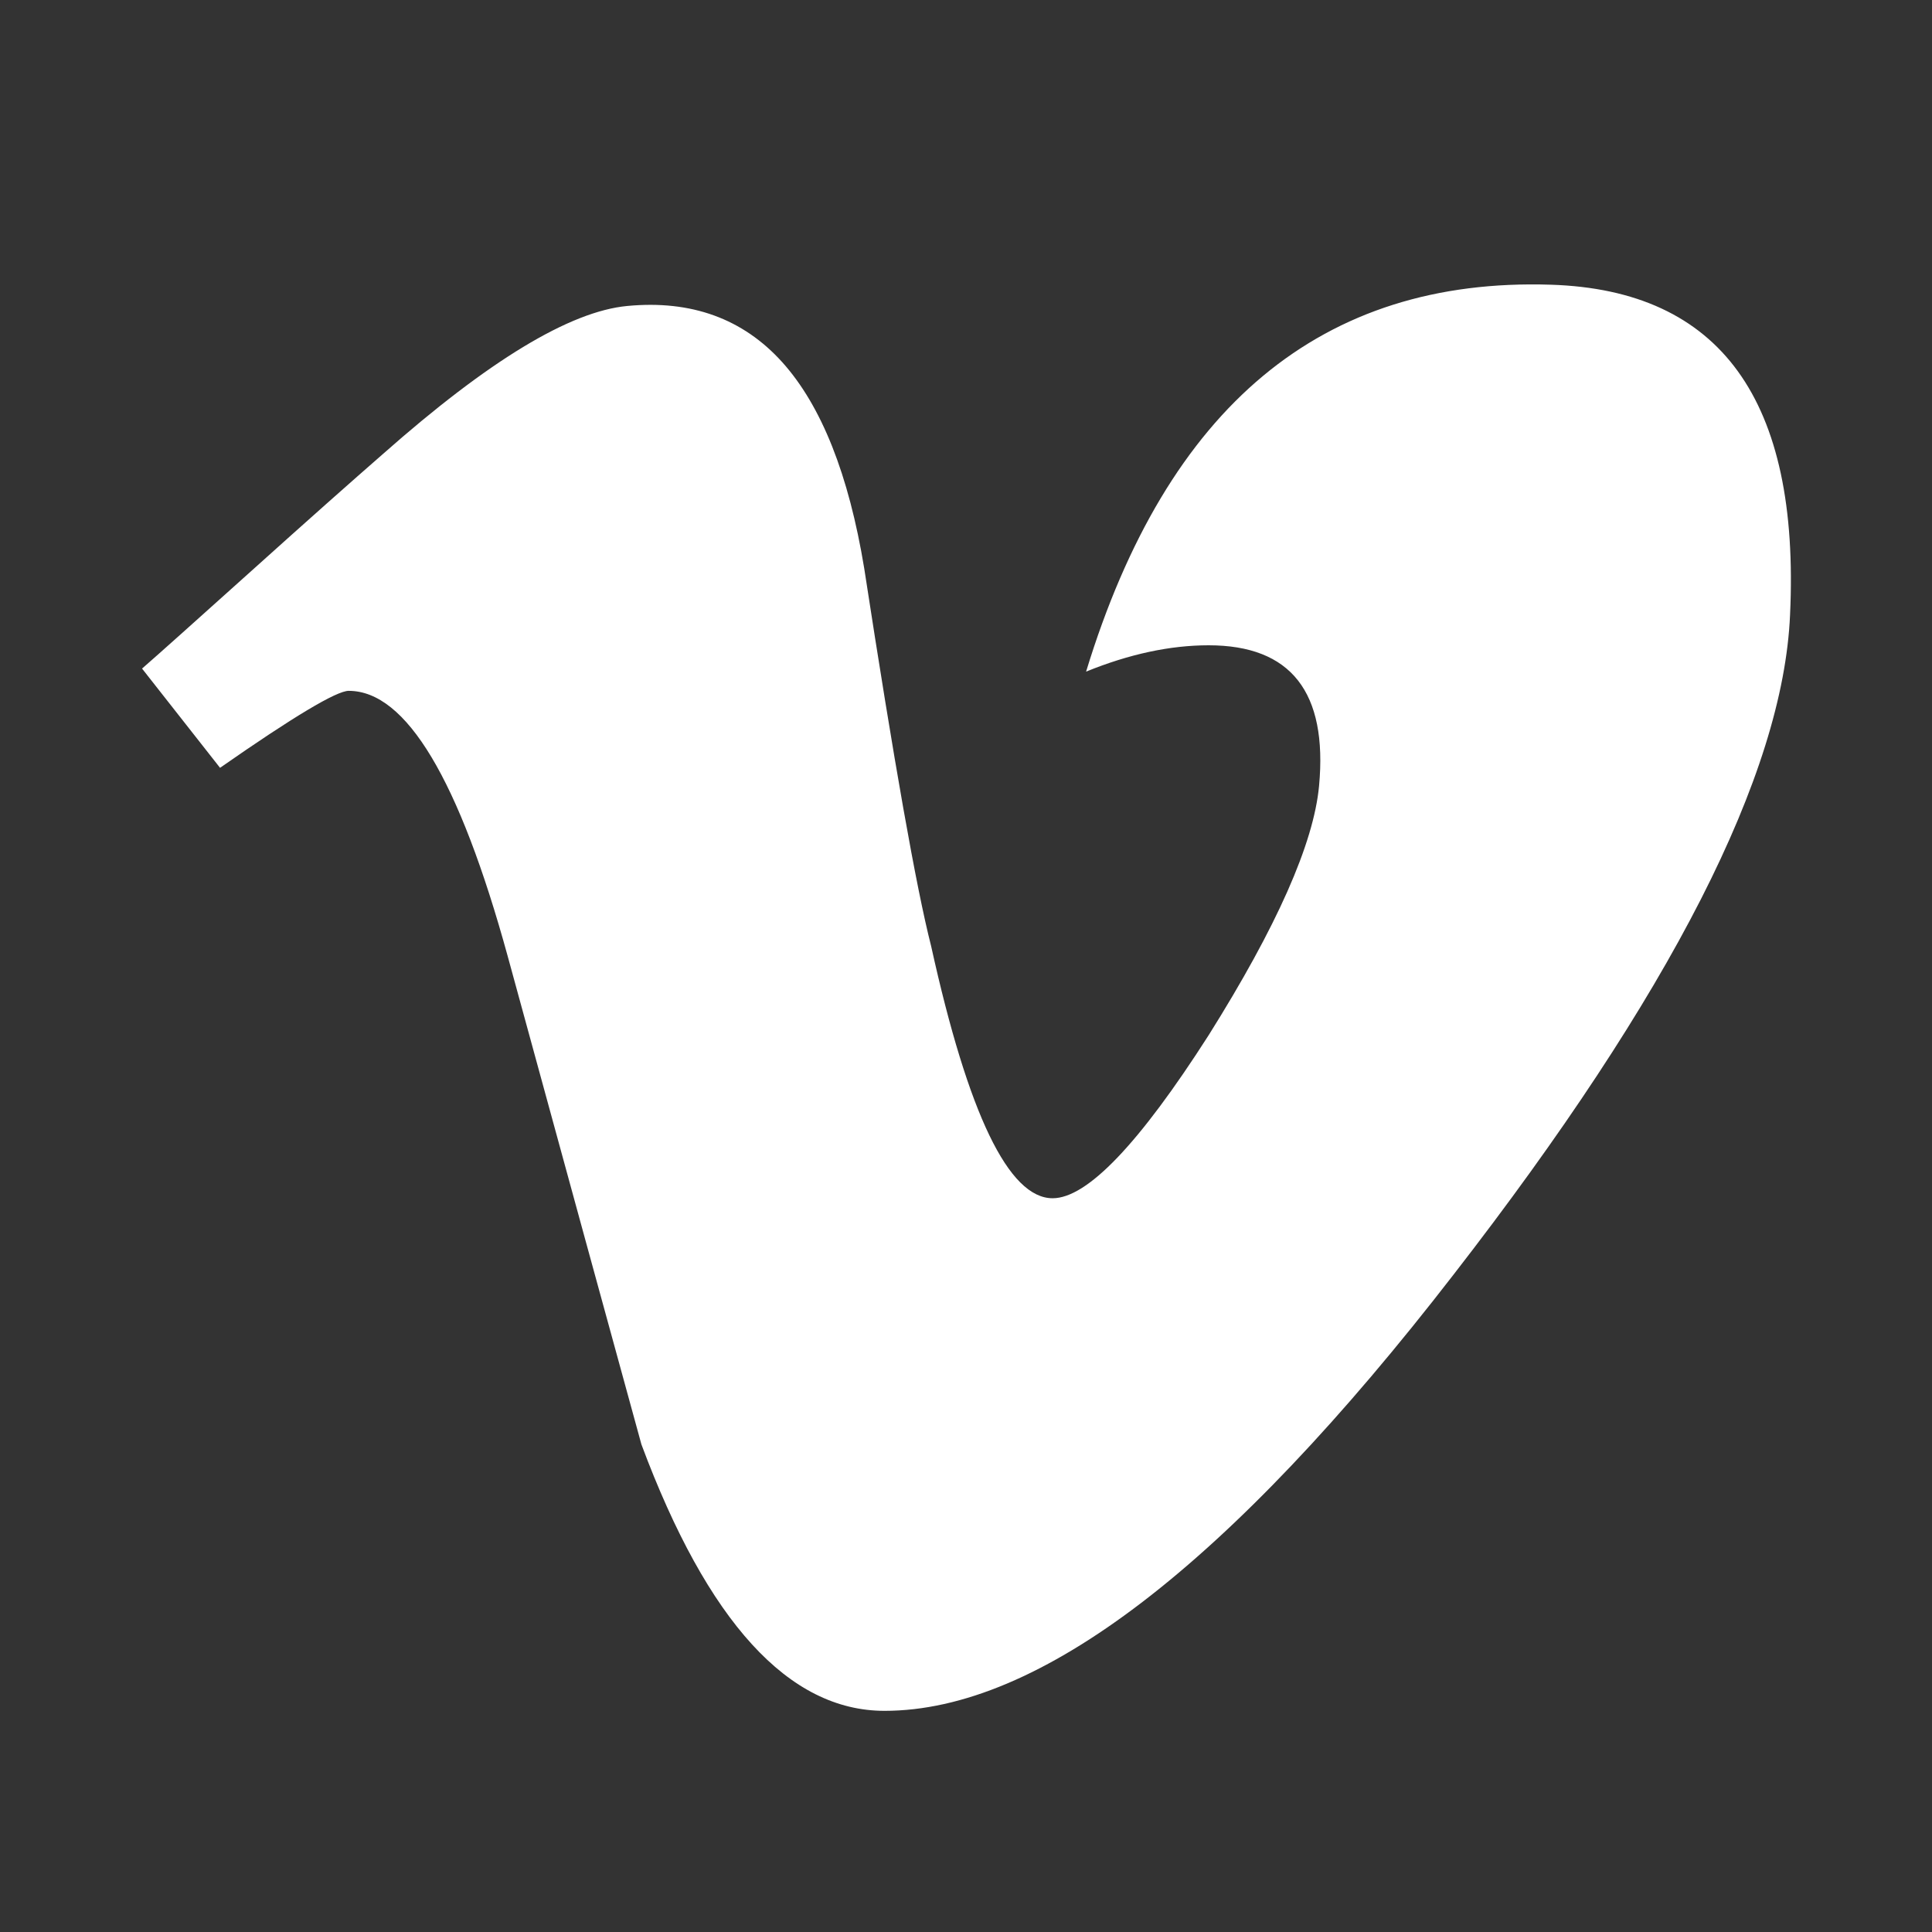 <svg width="19" height="19" viewBox="0 0 19 19" fill="none" xmlns="http://www.w3.org/2000/svg">
<rect x="0" y="0" width="19" height="19" fill="#333333" stroke="none"/>
<path d="M17.604 6.047C17.537 7.614 16.435 9.776 14.297 12.532C12.085 15.394 10.219 16.825 8.699 16.825C7.756 16.825 6.959 15.951 6.308 14.205C6.016 13.143 5.578 11.542 4.993 9.404C4.515 7.664 3.994 6.794 3.429 6.794C3.31 6.794 2.888 7.046 2.164 7.551L1.397 6.575C1.557 6.436 1.915 6.115 2.473 5.614C3.031 5.112 3.463 4.729 3.768 4.463C4.804 3.547 5.604 3.062 6.169 3.009C6.799 2.949 7.307 3.134 7.693 3.562C8.078 3.99 8.347 4.666 8.499 5.589C8.792 7.495 9.011 8.733 9.157 9.304C9.522 10.958 9.92 11.784 10.352 11.784C10.691 11.784 11.202 11.25 11.886 10.181C12.557 9.112 12.919 8.295 12.972 7.73C13.058 6.807 12.696 6.346 11.886 6.346C11.508 6.346 11.106 6.432 10.681 6.605C11.478 3.995 13.002 2.727 15.253 2.8C16.92 2.853 17.703 3.935 17.604 6.047Z" fill="white"/>
</svg>

